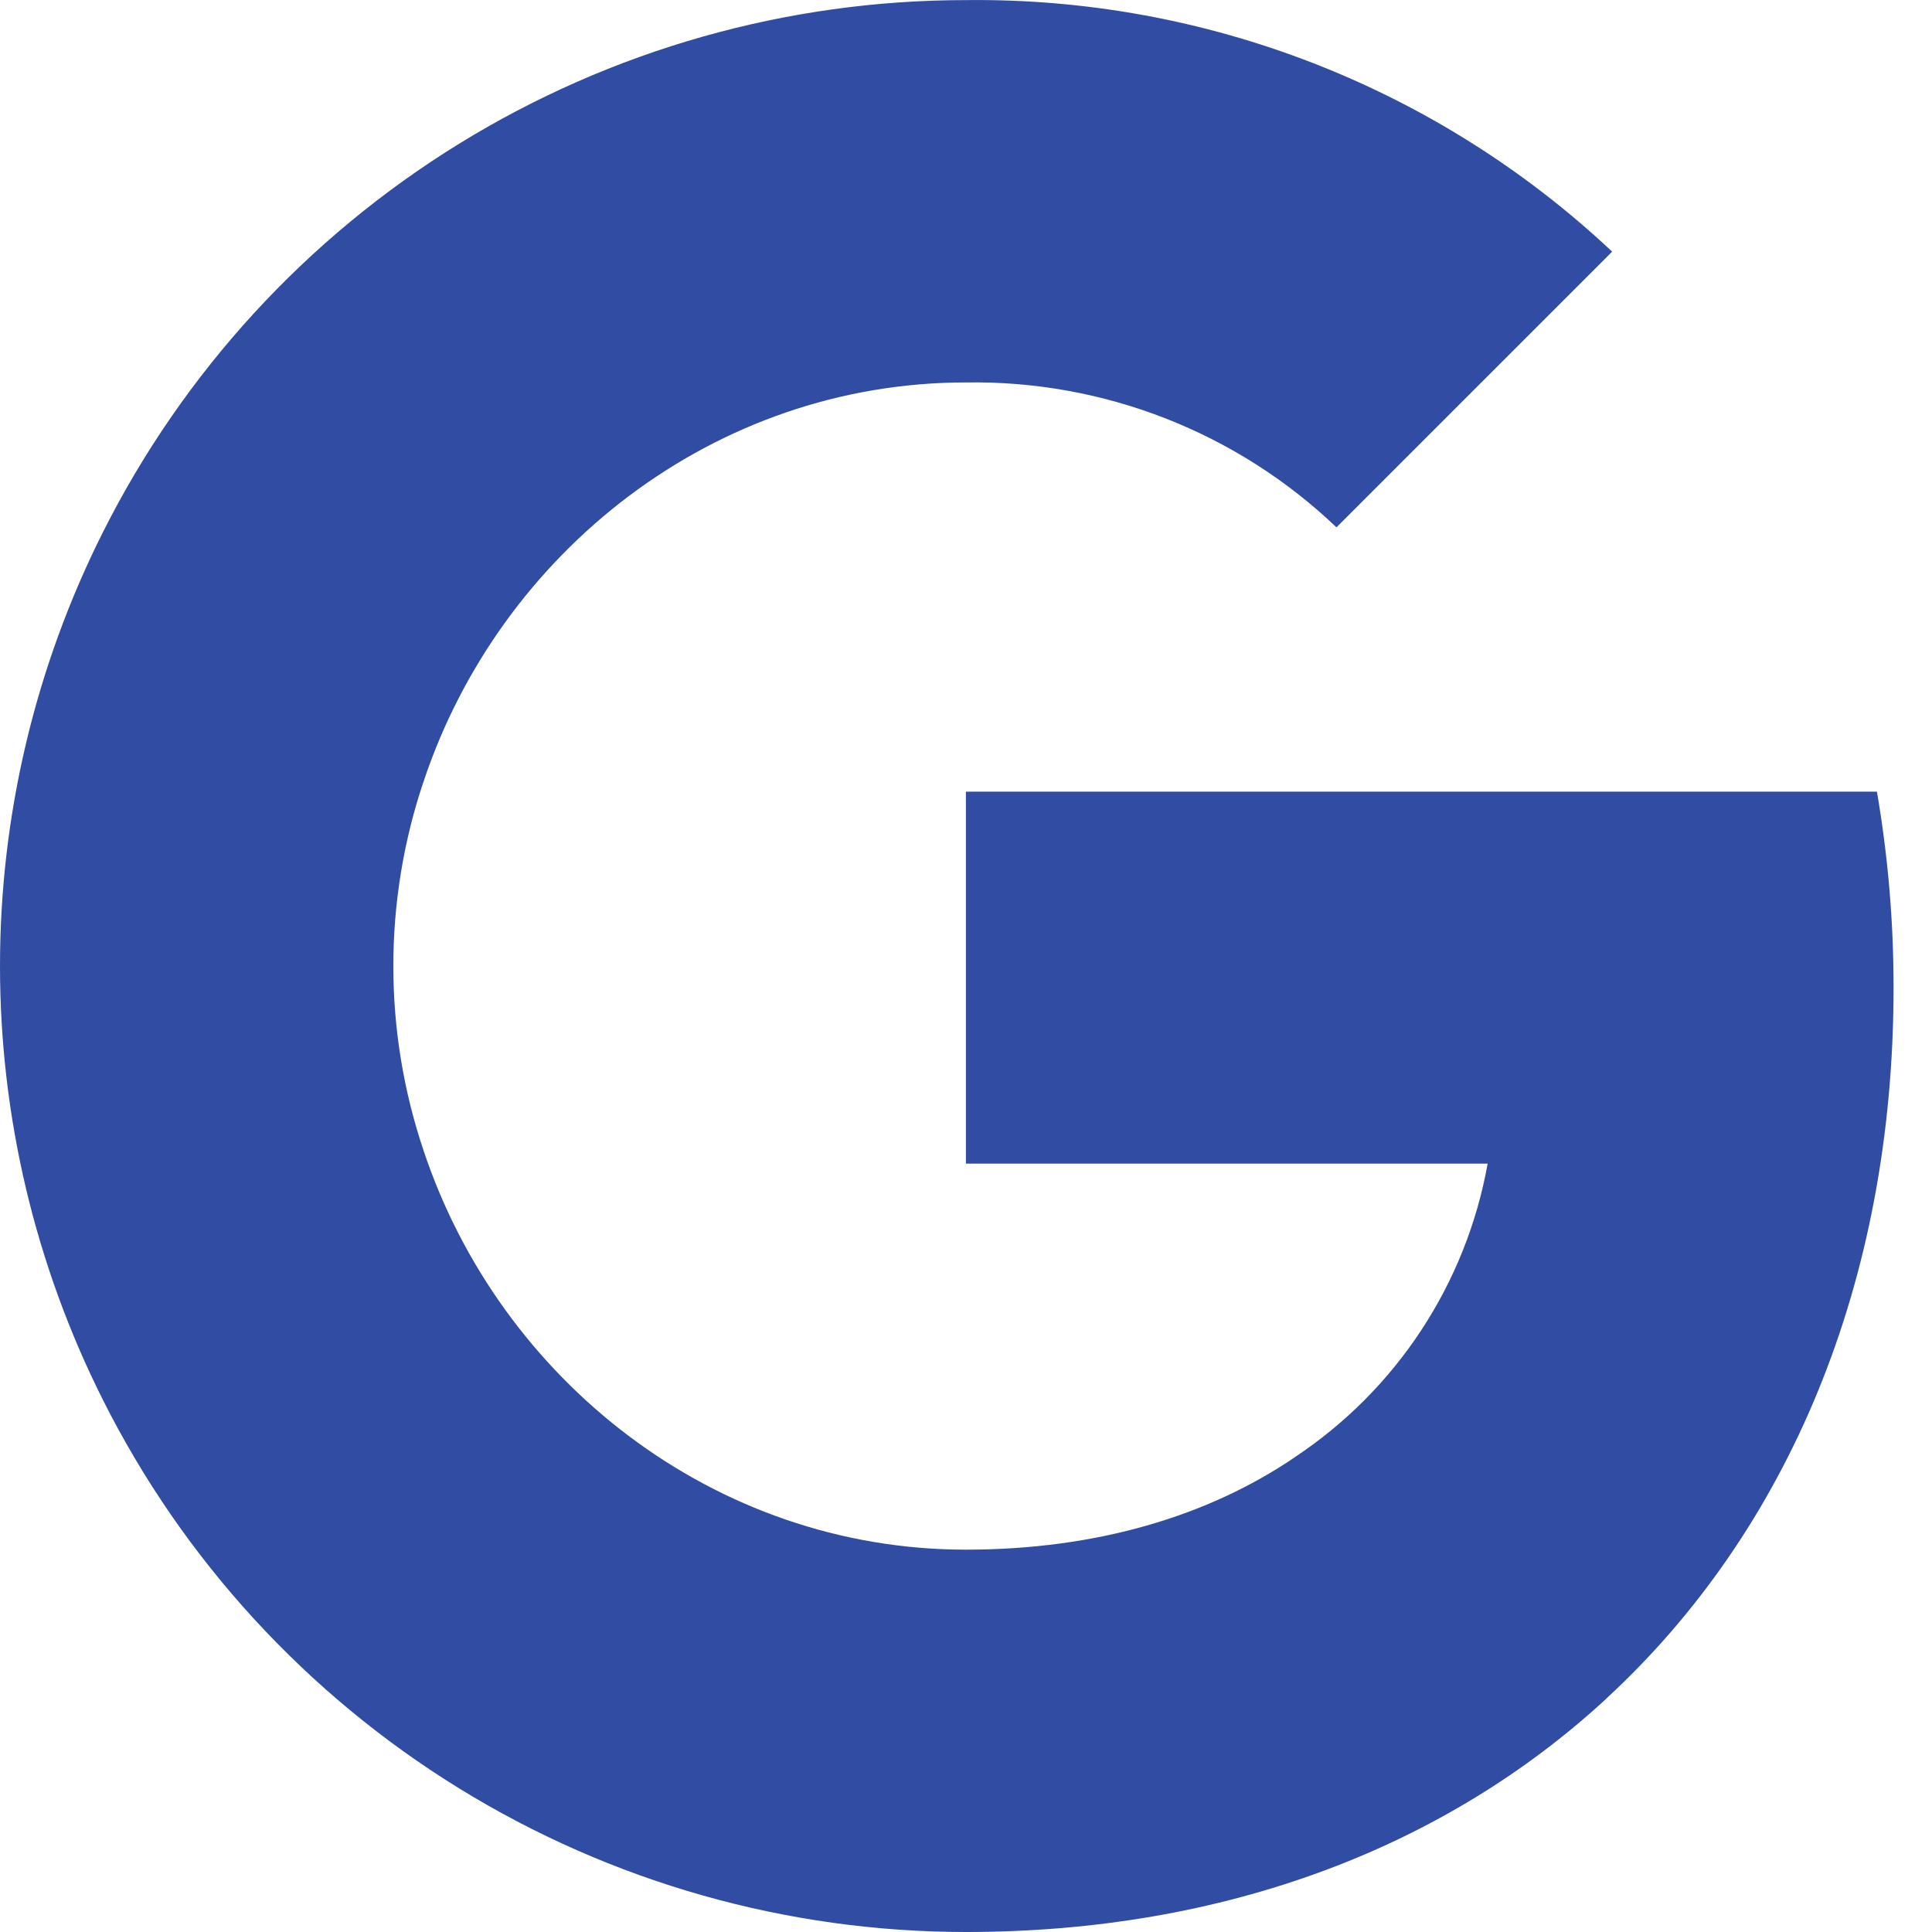 <svg width="20" height="20" viewBox="0 0 20 20" fill="none" xmlns="http://www.w3.org/2000/svg">
<path d="M19.602 10.228C19.603 9.547 19.545 8.867 19.43 8.195H9.999V12.046H15.4C15.29 12.661 15.056 13.248 14.713 13.77C14.37 14.292 13.924 14.74 13.403 15.085V17.585H16.627C18.514 15.845 19.602 13.271 19.602 10.228Z" fill="#314CA3"/>
<path d="M9.999 20C12.698 20 14.97 19.114 16.627 17.586L13.403 15.086C12.506 15.695 11.351 16.042 9.999 16.042C7.391 16.042 5.177 14.284 4.386 11.914H1.065V14.491C1.897 16.147 3.173 17.539 4.751 18.512C6.329 19.485 8.146 20 9.999 20Z" fill="#314CA3"/>
<path d="M4.386 11.914C3.967 10.673 3.967 9.328 4.386 8.086V5.51H1.065C0.365 6.903 0 8.441 0 10C0 11.56 0.365 13.097 1.065 14.491L4.386 11.914Z" fill="#314CA3"/>
<path d="M9.999 3.959C11.425 3.936 12.803 4.474 13.835 5.459L16.689 2.605C14.88 0.905 12.482 -0.028 9.999 0.001C8.146 0.001 6.329 0.516 4.751 1.489C3.173 2.462 1.897 3.854 1.065 5.51L4.386 8.087C5.177 5.717 7.391 3.959 9.999 3.959Z" fill="#314CA3"/>
</svg>
